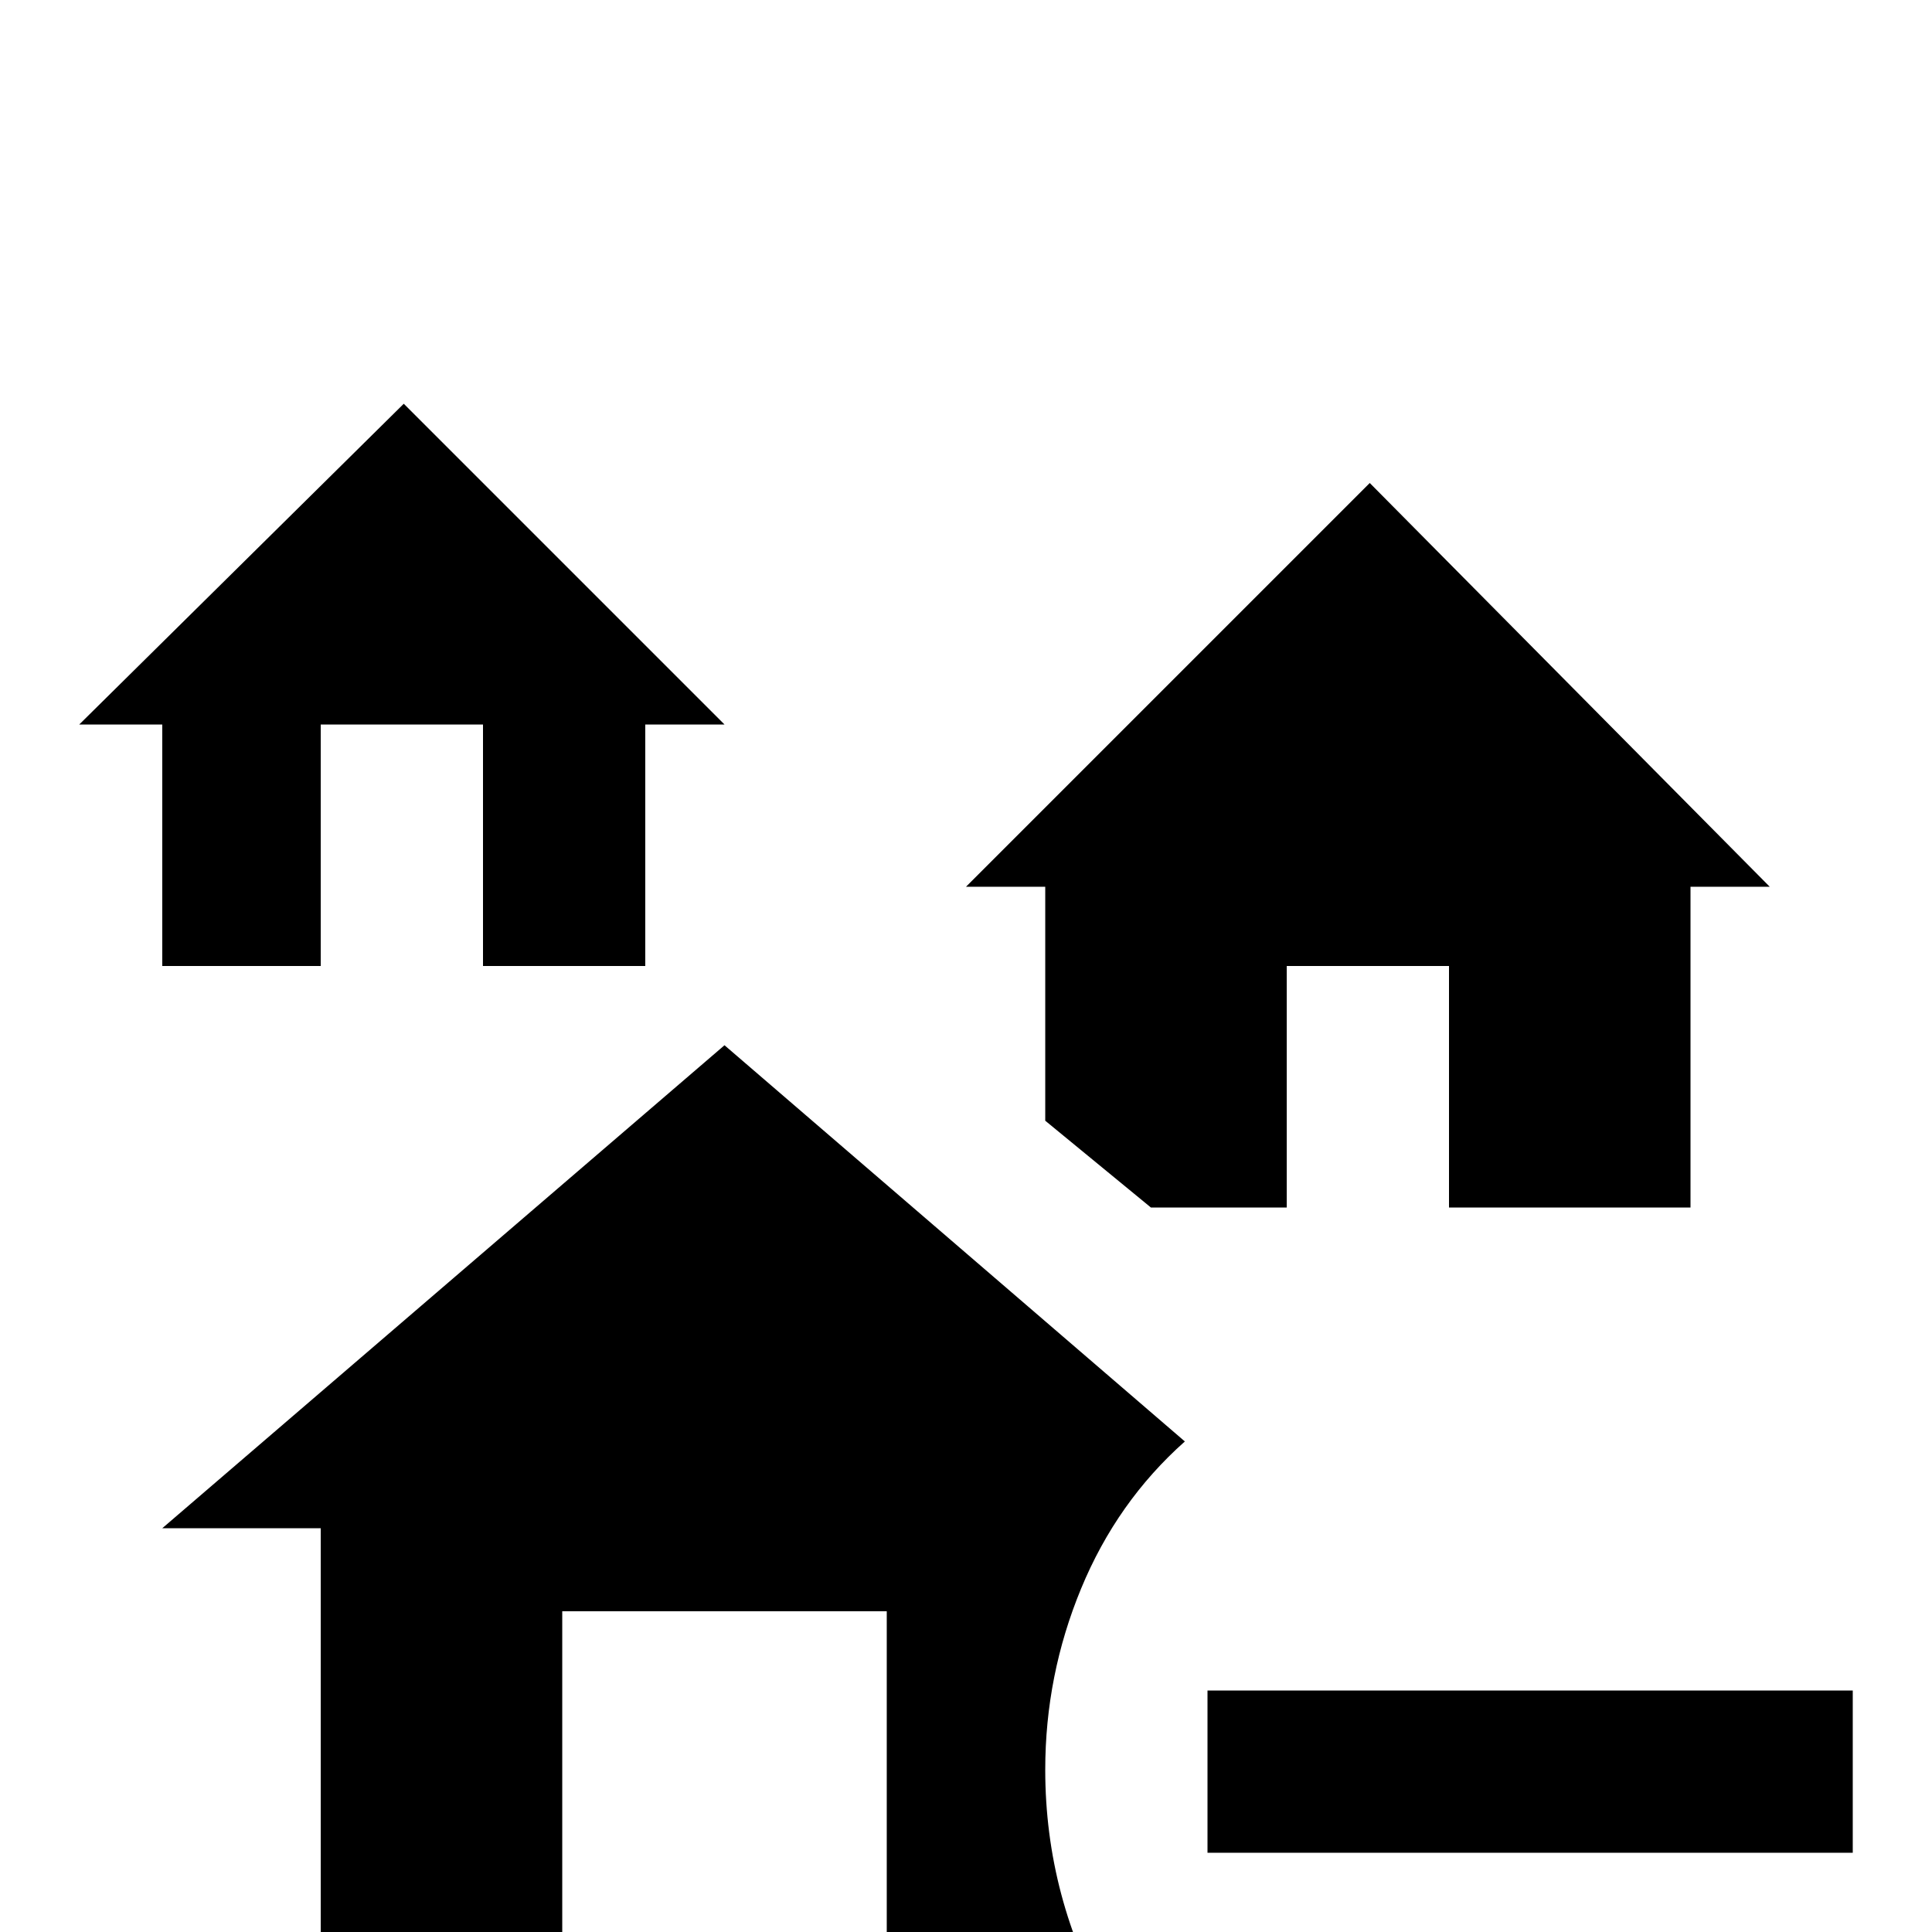 <svg xmlns="http://www.w3.org/2000/svg" viewBox="0 -512 512 512">
	<path fill="#000000" d="M43 -320H21L107 -405L192 -320H171V-256H128V-320H85V-256H43ZM277 -215L305 -192H341V-256H384V-192H448V-277H469L363 -384L256 -277H277ZM294 21Q277 -9 277 -43Q277 -68 286.5 -91Q296 -114 314 -130L192 -235L43 -107H85V21H149V-85H235V21ZM320 -64V-21H491V-64Z"/>
</svg>